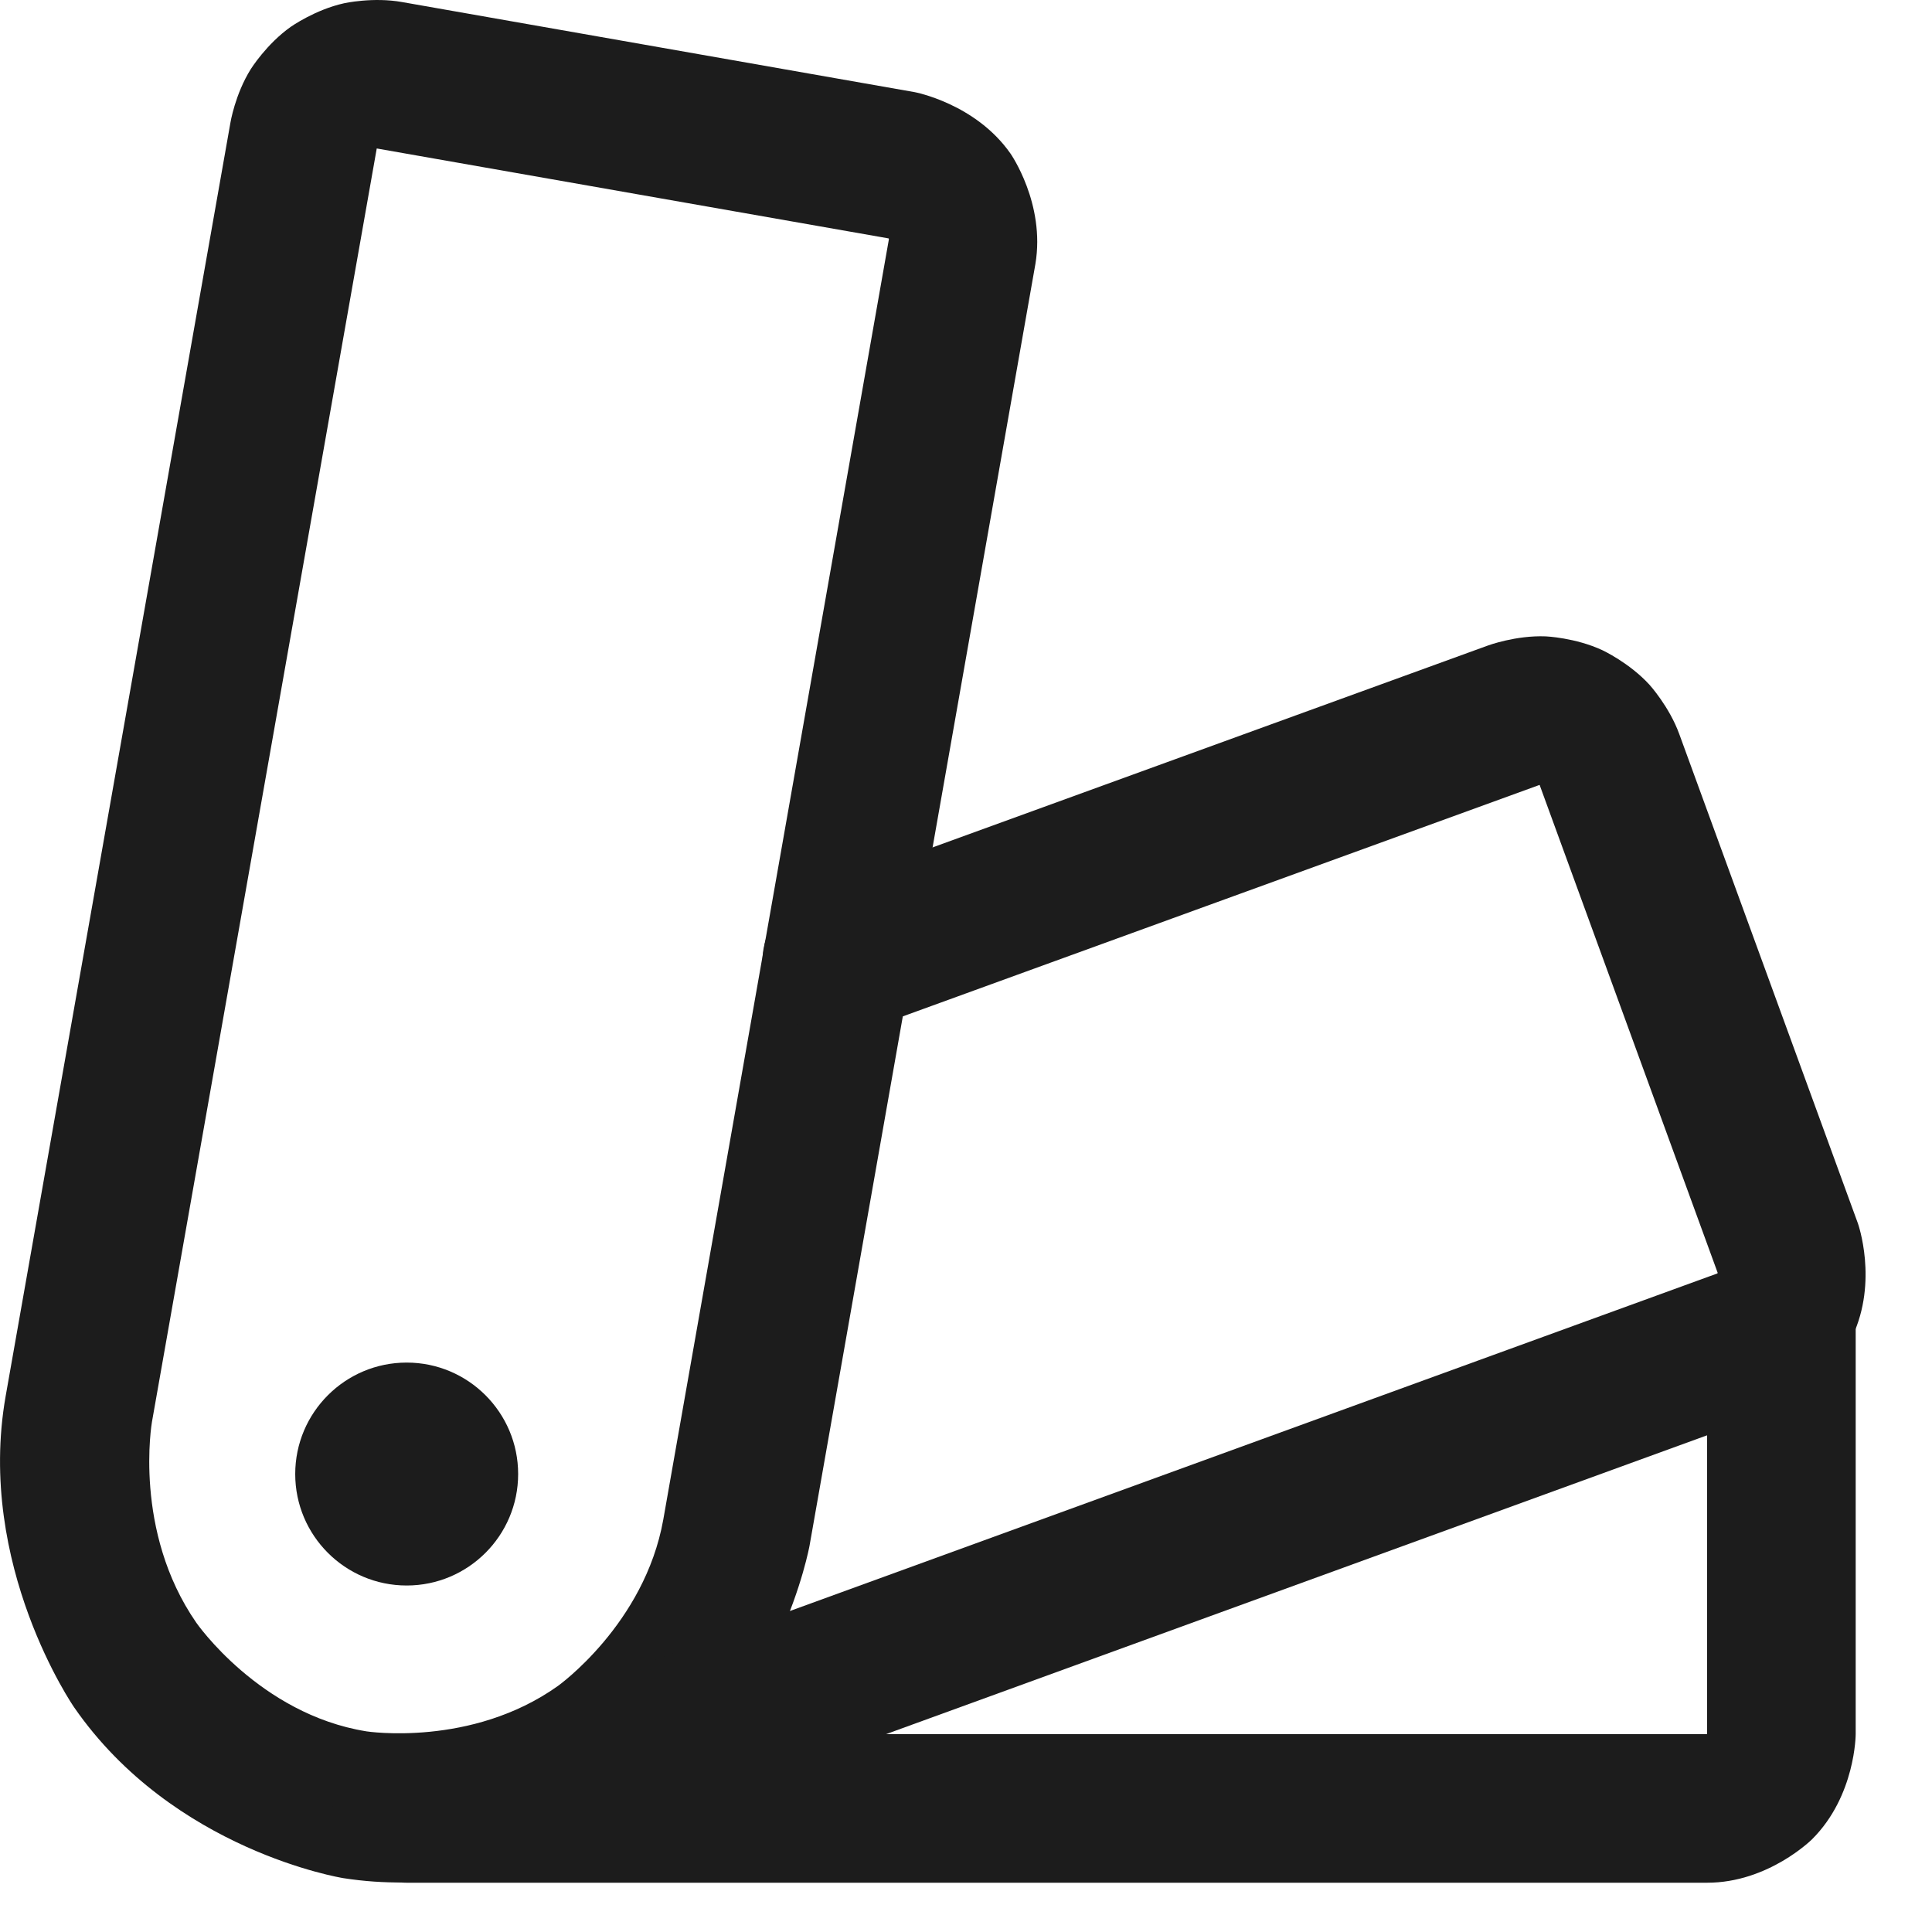 <svg width="26" height="26" viewBox="0 0 26 26" fill="none" xmlns="http://www.w3.org/2000/svg">
<path fill-rule="evenodd" clip-rule="evenodd" d="M4.614 25.274C4.614 25.274 2.335 24.908 0.998 22.977C0.998 22.977 -0.325 21.066 0.076 18.789L3.101 1.651C3.101 1.651 3.163 1.269 3.375 0.93C3.375 0.93 3.587 0.591 3.913 0.361C3.913 0.361 4.24 0.13 4.63 0.044C4.63 0.044 5.02 -0.043 5.413 0.028L12.309 1.24C12.309 1.24 13.128 1.393 13.599 2.067C13.599 2.067 14.07 2.741 13.934 3.552L10.895 20.798C10.895 20.798 10.498 23.013 8.669 24.317C8.669 24.317 6.839 25.622 4.619 25.275L4.614 25.274ZM4.927 23.299L4.932 23.3C4.932 23.3 6.344 23.518 7.508 22.689C7.508 22.689 8.674 21.858 8.926 20.451L11.962 3.222C11.962 3.222 11.963 3.217 11.96 3.213C11.96 3.213 11.959 3.212 11.959 3.212C11.959 3.211 11.959 3.21 11.959 3.21C11.959 3.21 11.959 3.209 11.962 3.209L5.07 1.998L2.045 19.135C2.045 19.135 1.787 20.604 2.642 21.838C2.642 21.838 3.493 23.067 4.927 23.299Z" fill="#1C1C1C"/>
<path d="M6.669 23.122L6.668 23.122C6.419 23.213 6.216 23.399 6.104 23.639C6.042 23.772 6.011 23.916 6.011 24.062L6.011 24.068C6.011 24.183 6.032 24.296 6.071 24.404C6.215 24.799 6.59 25.062 7.011 25.062L7.032 25.062C7.141 25.059 7.25 25.039 7.353 25.002L7.353 25.001L23.802 19.014C24.577 18.732 24.928 17.986 24.928 17.986C25.279 17.241 25.003 16.464 25.003 16.464L22.6 9.882C22.466 9.51 22.197 9.214 22.197 9.214C21.927 8.919 21.564 8.75 21.564 8.75C21.201 8.581 20.802 8.564 20.802 8.564C20.402 8.548 20.027 8.686 20.027 8.686L10.919 11.997L10.919 11.997C10.524 12.141 10.261 12.517 10.261 12.937L10.261 12.958C10.263 13.068 10.283 13.176 10.321 13.279C10.411 13.528 10.597 13.731 10.838 13.843C10.97 13.905 11.114 13.937 11.261 13.937L11.266 13.937C11.381 13.936 11.494 13.916 11.602 13.877L20.719 10.563L20.721 10.567L23.118 17.135L6.669 23.122Z" fill="#1C1C1C"/>
<path d="M22.973 23.337H5.473C4.921 23.337 4.473 23.785 4.473 24.337C4.473 24.889 4.921 25.337 5.473 25.337H22.973C23.801 25.337 24.387 24.751 24.387 24.751C24.973 24.166 24.973 23.337 24.973 23.337V17.65C24.973 17.097 24.525 16.65 23.973 16.65C23.421 16.65 22.973 17.097 22.973 17.65V23.337Z" fill="#1C1C1C"/>
<path d="M6.973 19.837C6.973 20.665 6.301 21.337 5.473 21.337C4.645 21.337 3.973 20.665 3.973 19.837C3.973 19.009 4.645 18.337 5.473 18.337C6.301 18.337 6.973 19.009 6.973 19.837Z" fill="#1C1C1C"/>
</svg>
